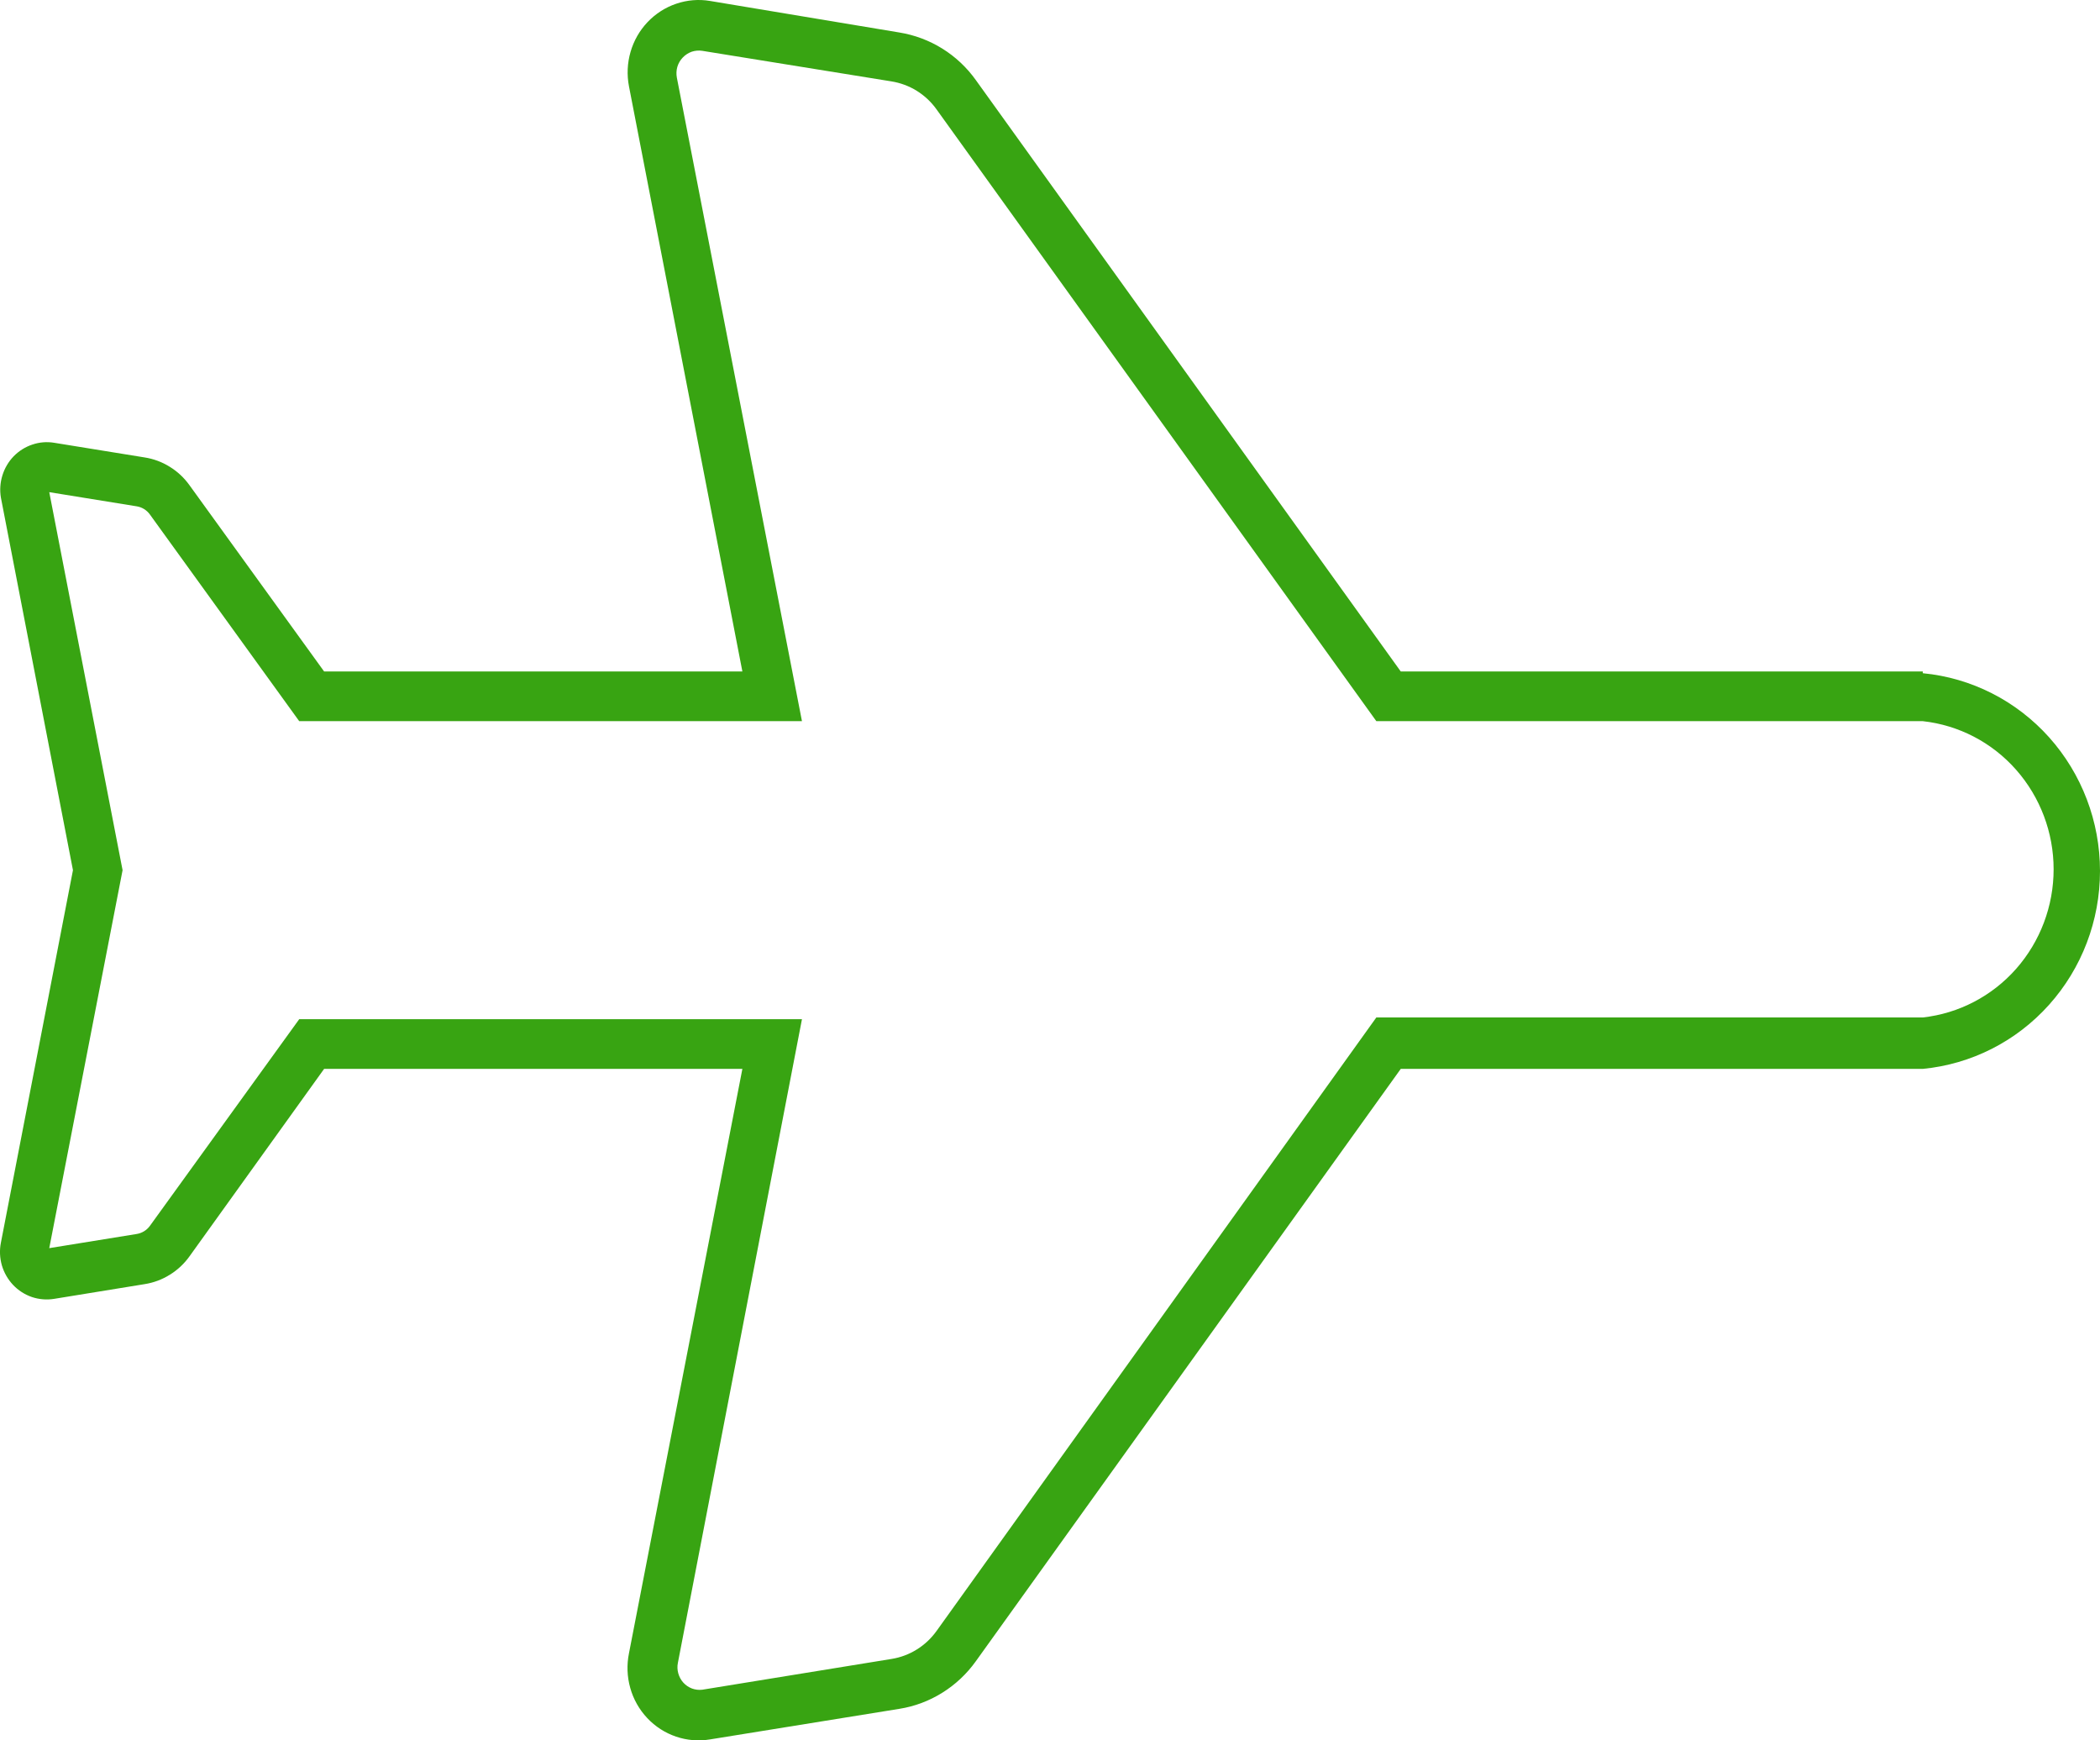 <svg width="35" height="29" viewBox="0 0 35 29" fill="none" xmlns="http://www.w3.org/2000/svg">
<path d="M32.047 11.189H23.346L16.265 1.336C16.114 1.124 15.923 0.945 15.704 0.809C15.485 0.673 15.241 0.582 14.987 0.541L11.835 0.016C11.646 -0.016 11.453 0 11.271 0.062C11.09 0.123 10.926 0.228 10.793 0.368C10.66 0.508 10.563 0.678 10.509 0.865C10.455 1.051 10.446 1.248 10.483 1.439L12.373 11.189H5.402L3.158 8.085C3.07 7.962 2.958 7.857 2.829 7.778C2.701 7.698 2.558 7.645 2.409 7.622L0.903 7.378C0.781 7.358 0.656 7.368 0.539 7.408C0.421 7.447 0.315 7.514 0.228 7.603C0.141 7.693 0.077 7.802 0.04 7.922C0.003 8.041 -0.006 8.168 0.015 8.292L1.216 14.5L0.015 20.707C-0.01 20.833 -0.004 20.962 0.031 21.085C0.067 21.207 0.131 21.319 0.218 21.411C0.305 21.503 0.413 21.572 0.532 21.613C0.652 21.653 0.779 21.663 0.903 21.643L2.409 21.398C2.558 21.375 2.701 21.322 2.829 21.242C2.958 21.163 3.07 21.058 3.158 20.935L5.402 17.811H12.373L10.483 27.548C10.444 27.74 10.451 27.938 10.504 28.126C10.556 28.314 10.654 28.487 10.787 28.628C10.92 28.77 11.085 28.876 11.268 28.938C11.45 29 11.645 29.016 11.835 28.984L14.987 28.475C15.241 28.435 15.485 28.344 15.704 28.207C15.923 28.071 16.114 27.892 16.265 27.68L23.346 17.811H32.047C32.855 17.733 33.605 17.353 34.151 16.743C34.697 16.134 35 15.339 35 14.514C35 13.69 34.697 12.895 34.151 12.285C33.605 11.676 32.855 11.295 32.047 11.218V11.189ZM32.047 16.954H22.939L15.61 27.176C15.521 27.3 15.41 27.405 15.281 27.485C15.152 27.566 15.009 27.619 14.861 27.643L11.705 28.156C11.647 28.163 11.588 28.156 11.533 28.136C11.478 28.115 11.429 28.082 11.389 28.038C11.35 27.995 11.321 27.942 11.305 27.885C11.289 27.828 11.286 27.768 11.298 27.709L13.366 16.983H4.987L2.499 20.426C2.446 20.499 2.367 20.548 2.279 20.562L0.821 20.798L2.043 14.5L0.821 8.201L2.279 8.437C2.367 8.451 2.446 8.5 2.499 8.574L4.987 12.017H13.366L11.281 1.294C11.27 1.235 11.272 1.173 11.289 1.114C11.306 1.056 11.337 1.003 11.379 0.959C11.421 0.915 11.472 0.882 11.528 0.862C11.585 0.843 11.646 0.838 11.705 0.847L14.856 1.356C15.006 1.38 15.15 1.433 15.279 1.513C15.409 1.594 15.521 1.699 15.61 1.824L22.939 12.017H32.047C32.646 12.083 33.2 12.371 33.602 12.827C34.004 13.283 34.227 13.873 34.227 14.485C34.227 15.098 34.004 15.688 33.602 16.144C33.2 16.599 32.646 16.888 32.047 16.954Z" fill="#38A412"/>
</svg>
